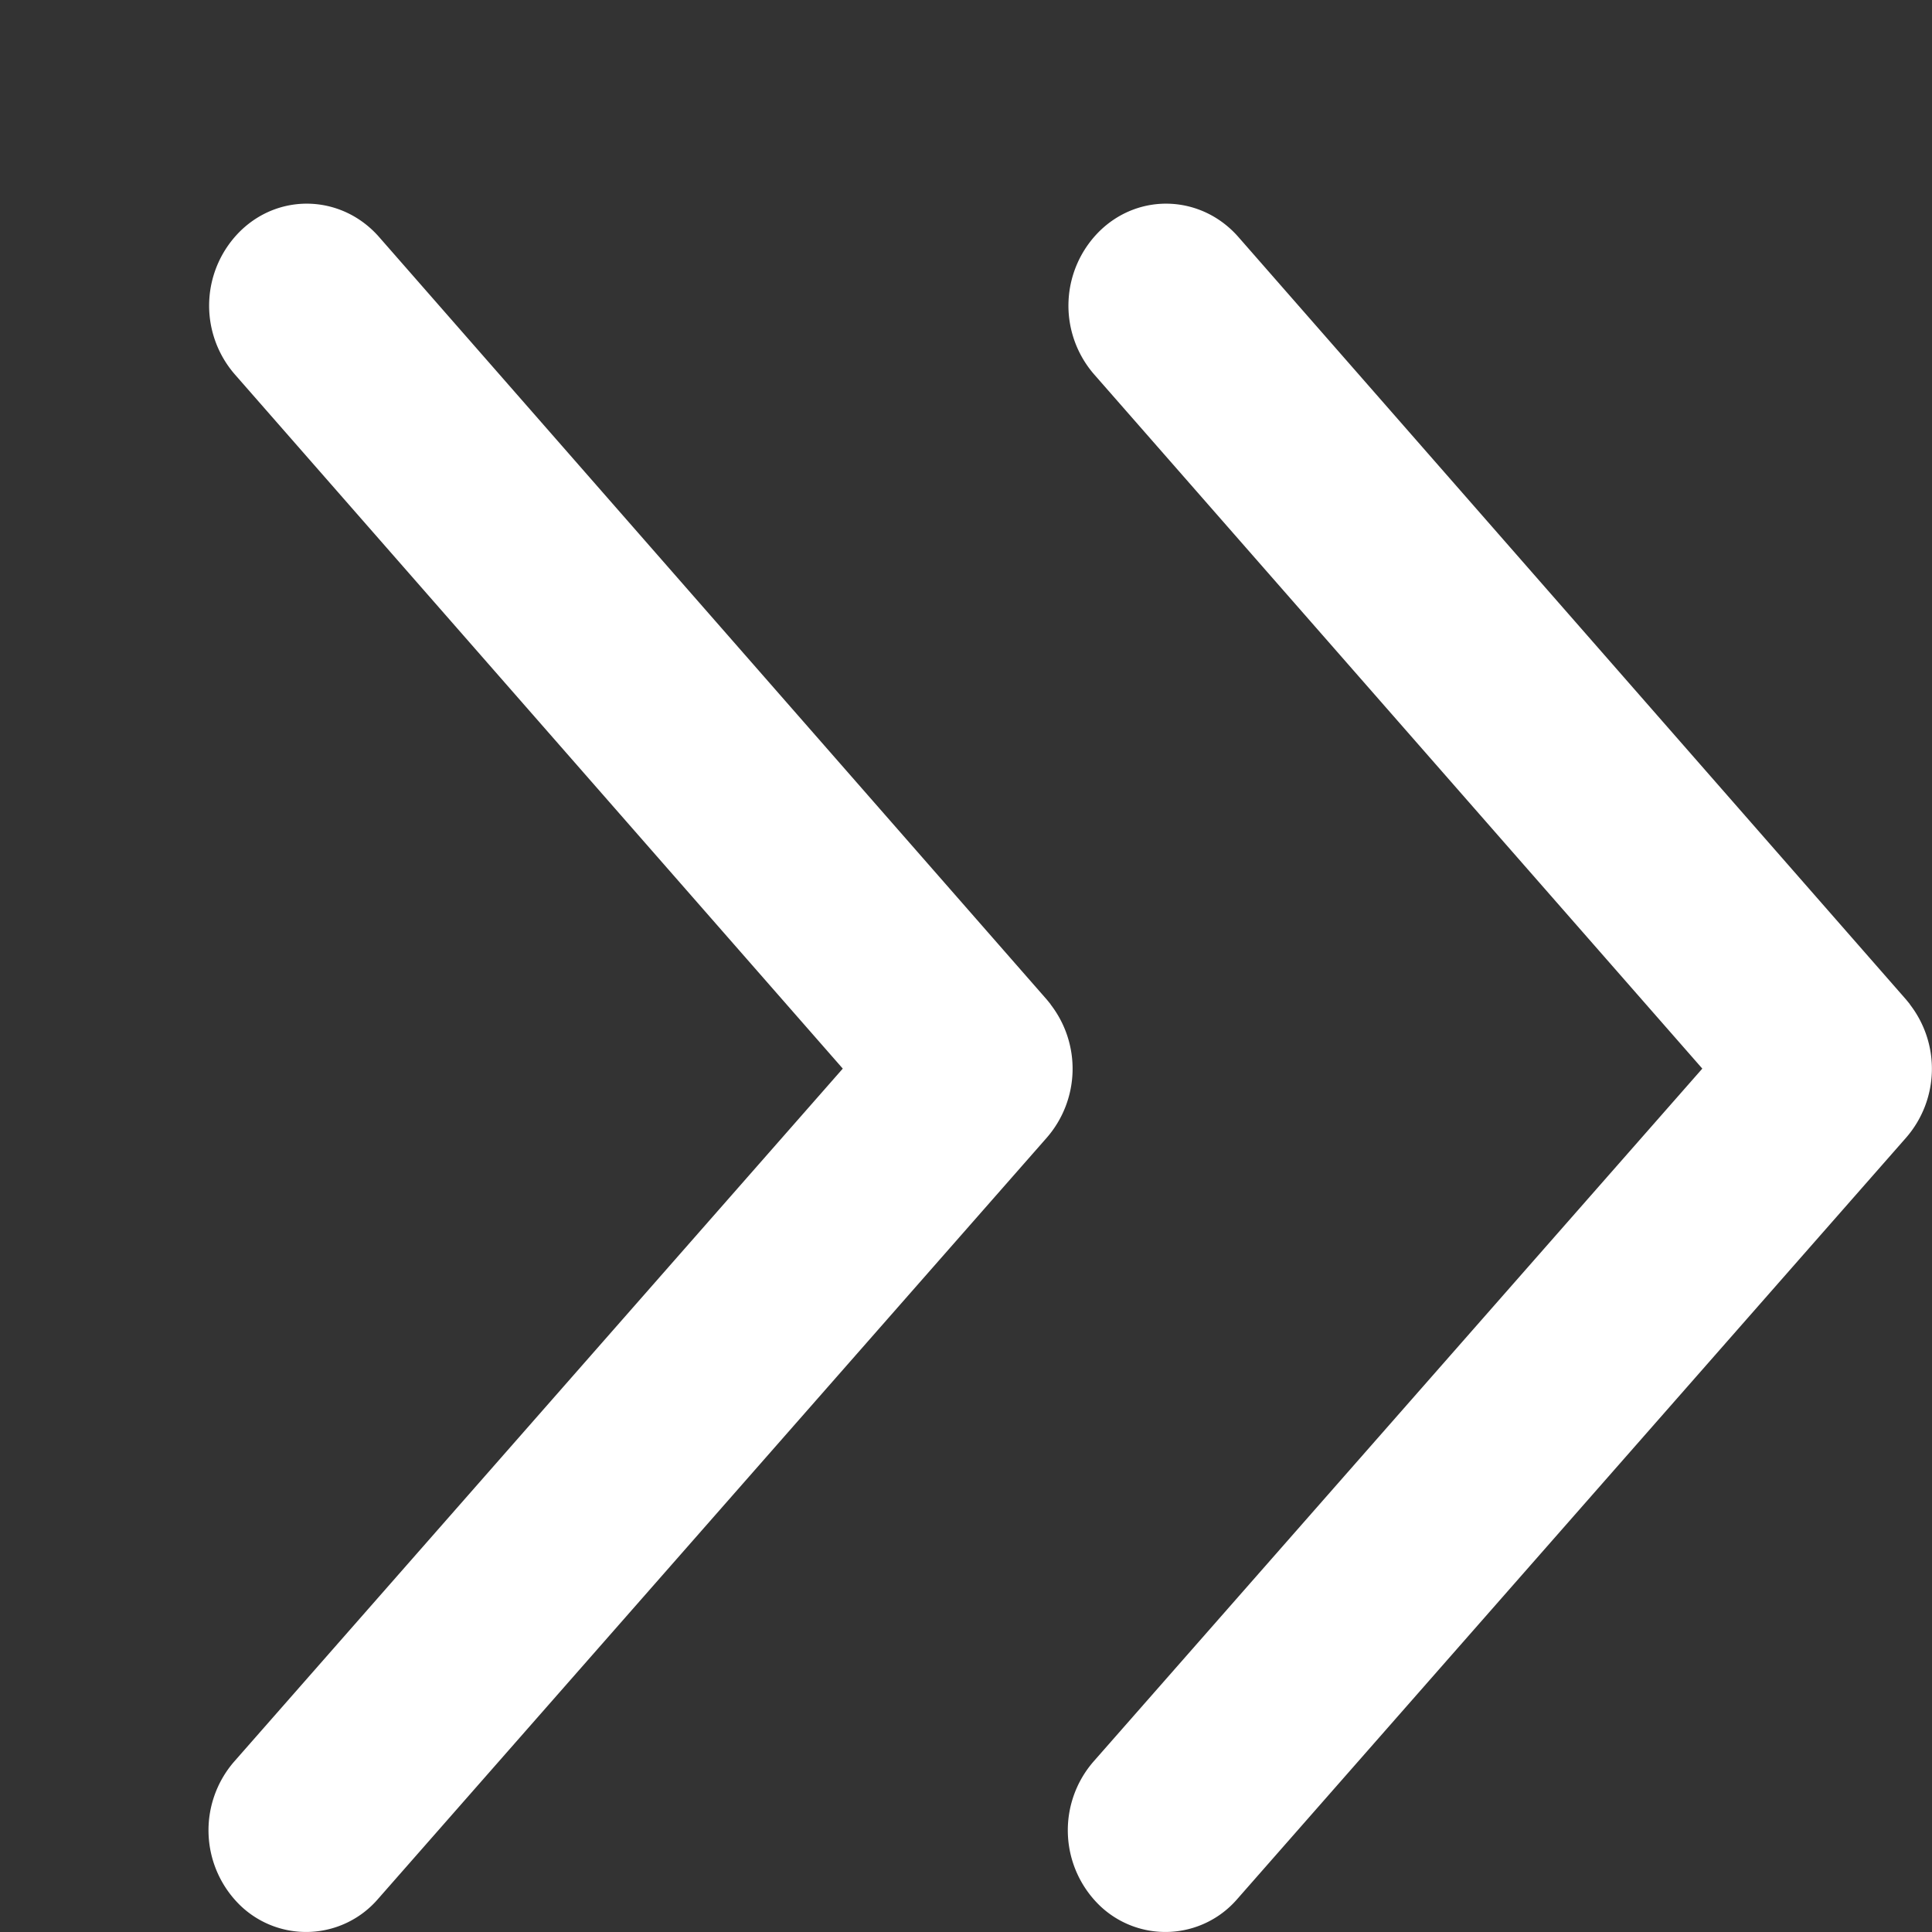 <svg width="9" height="9" xmlns="http://www.w3.org/2000/svg"><rect width="100%" height="100%" fill="#333333" stroke="none"/><g fill="#FFF" fill-rule="evenodd"><path d="M.103 4.322l.018.022 3.111 3.553c.17.193.457.207.642.03a.488.488 0 00.03-.67L1.07 4.022 3.906.794a.488.488 0 00-.028-.67.442.442 0 00-.642.03L.12 3.701a.489.489 0 00-.017.62z" transform="rotate(-180 4.5 4.5)"/><path d="M4.106 4.322l.018.022 3.111 3.553c.17.193.457.207.642.03a.488.488 0 00.03-.67L5.074 4.022 7.909.794a.488.488 0 00-.028-.67.442.442 0 00-.642.03L4.123 3.701a.489.489 0 00-.017.62z" transform="rotate(-180 4.5 4.5)"/></g></svg>